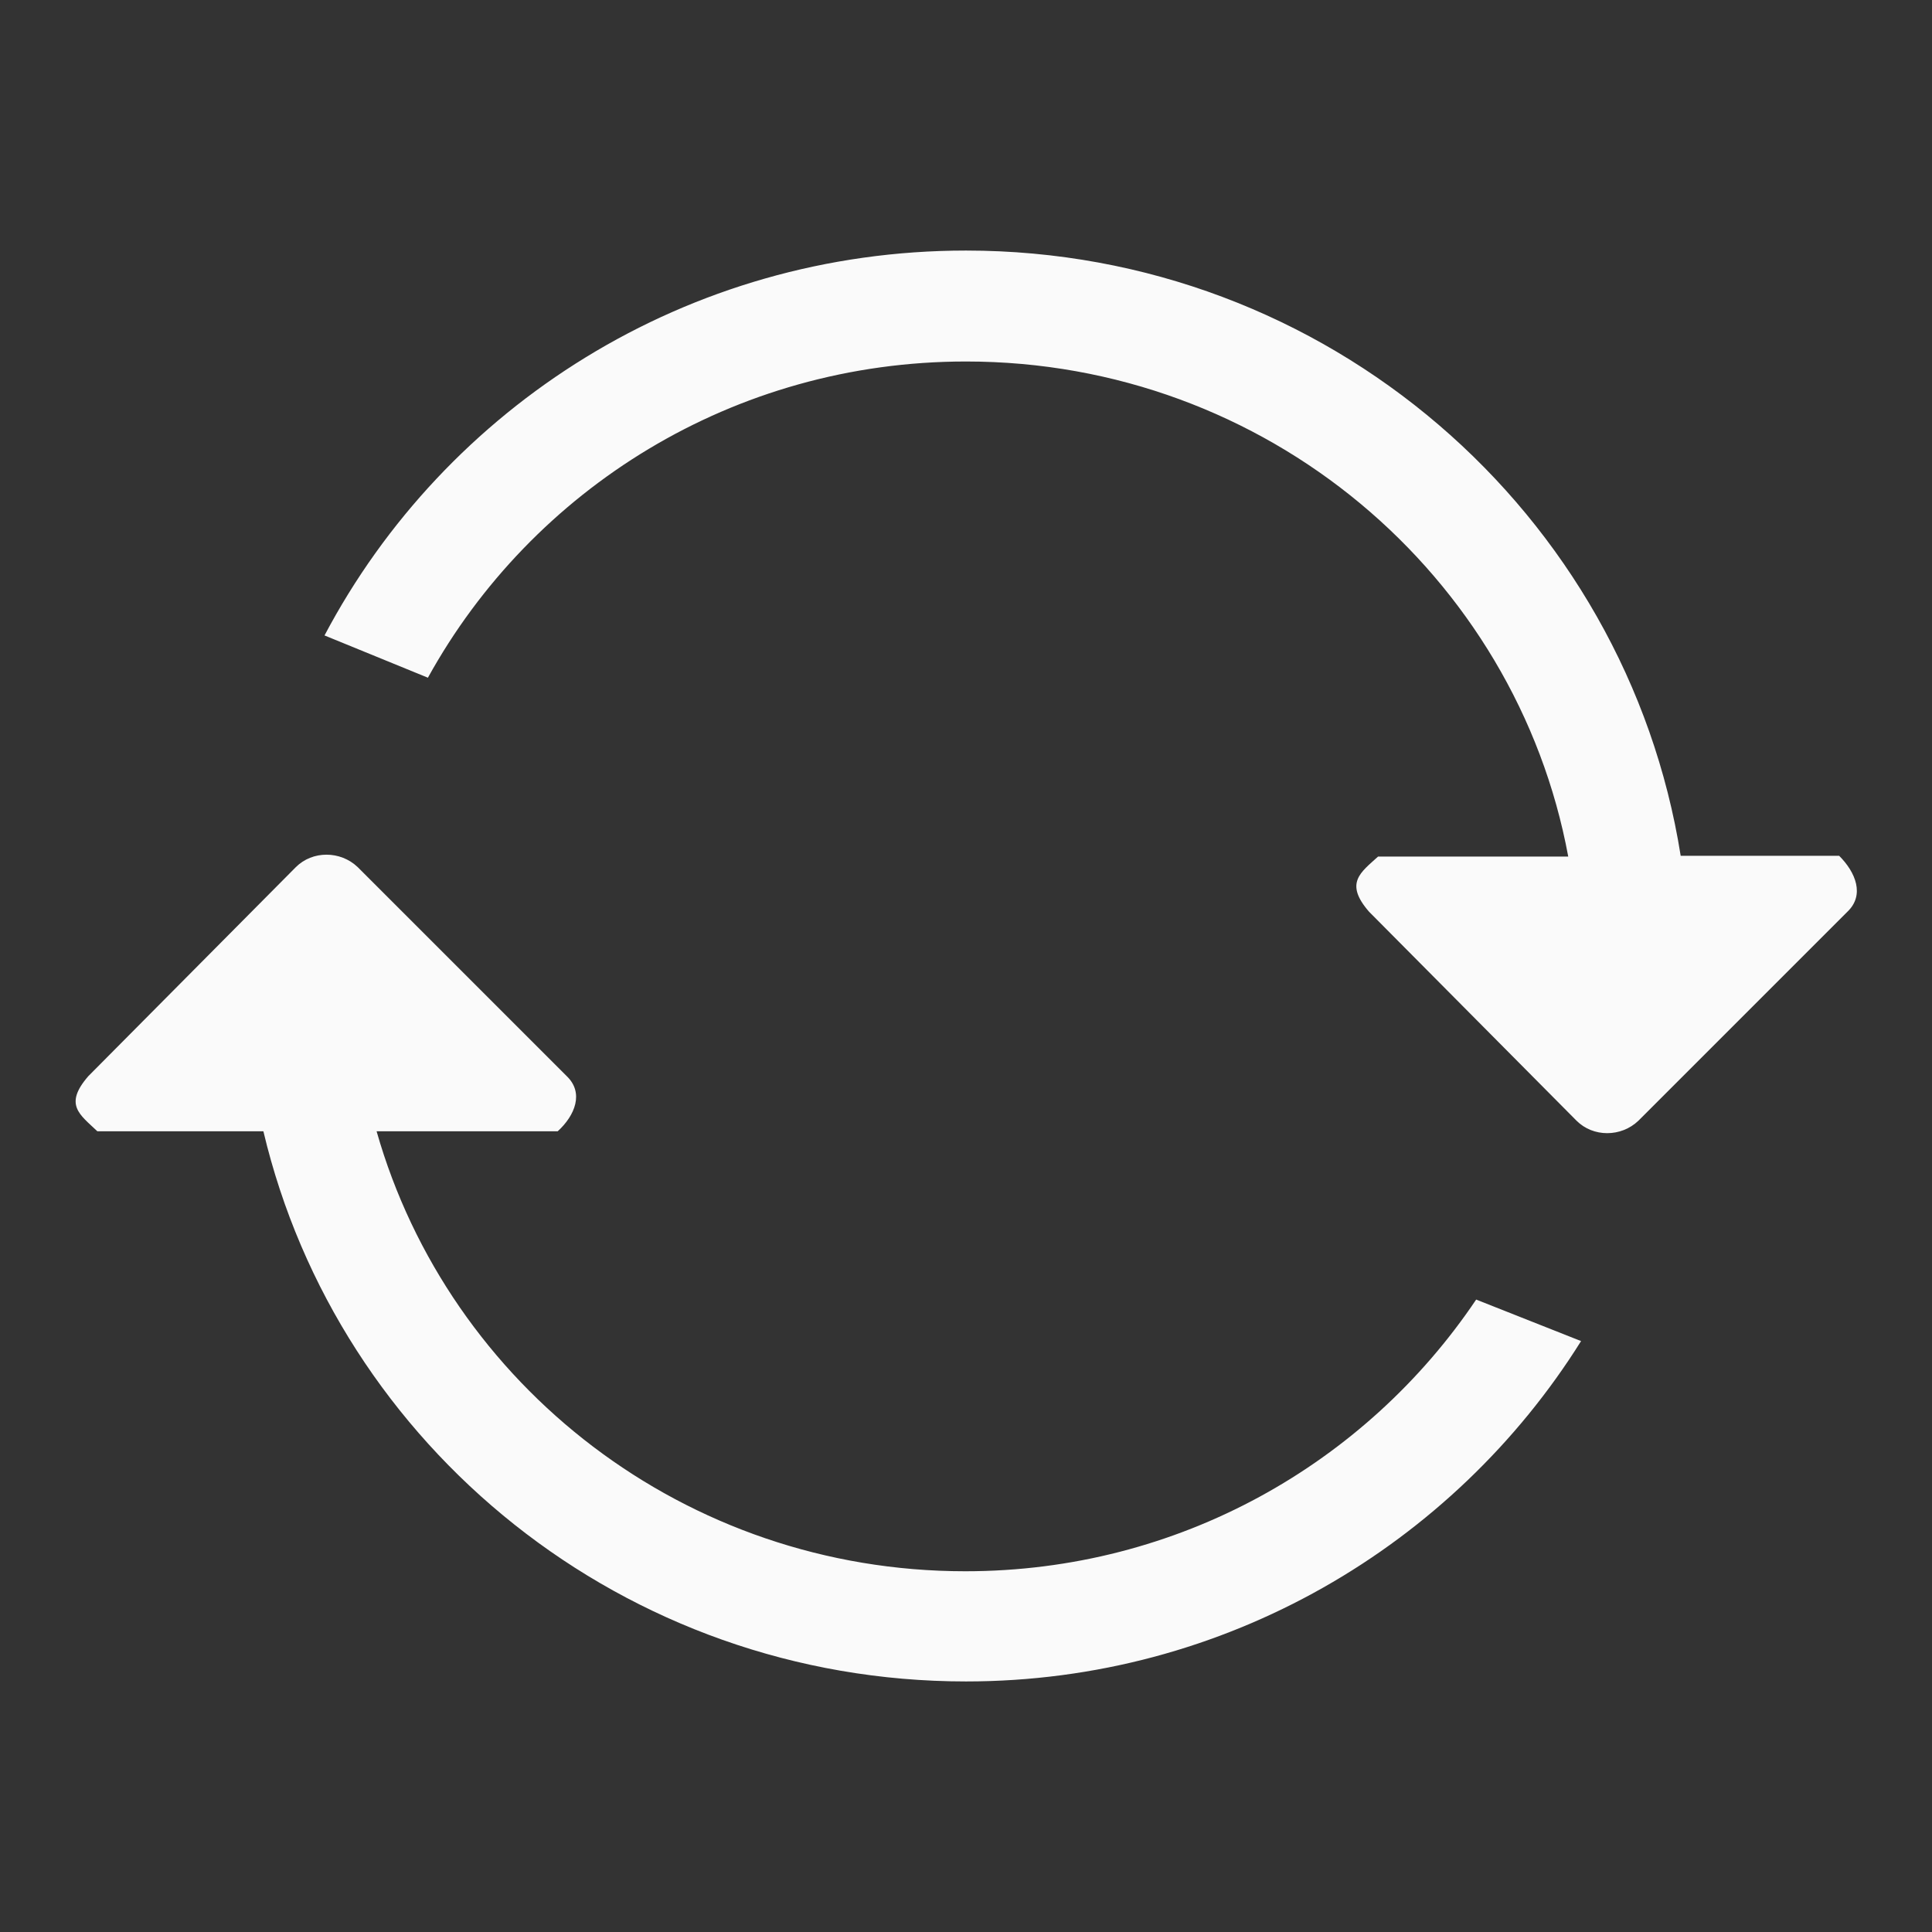 <?xml version="1.0" encoding="utf-8"?>
<!-- Svg Vector Icons : http://www.onlinewebfonts.com/icon -->
<!DOCTYPE svg PUBLIC "-//W3C//DTD SVG 1.1//EN" "http://www.w3.org/Graphics/SVG/1.1/DTD/svg11.dtd">
<svg version="1.1" xmlns="http://www.w3.org/2000/svg" xmlns:xlink="http://www.w3.org/1999/xlink" x="0px" y="0px" viewBox="0 0 256 256" enable-background="new 0 0 256 256" xml:space="preserve">
<rect x="0" y="0" width="256" height="256" fill="#333333" stroke="none"/>
<g><g><path fill="#FAFAFA" d="M244.8,120.8l-27.7,27.7c-2.3,2.2-6,2.2-8.2,0l-27.5-27.7c-3.3-3.8-1.1-5.2,1.2-7.3h25.2c-6.9-37.3-40-65.6-79.8-65.6c-30.8,0-57.5,16.9-71.3,41.9L43,84.2c16-30.3,48-51,85-51c47.9,0,87.5,34.8,94.7,80.2h21C245.9,115.6,247.1,118.6,244.8,120.8z M47.4,114.9l27.7,27.7c2.3,2.2,1.1,5.2-1.2,7.3h-24c9.6,33.7,40.9,58.3,78,58.3c28.3,0,53.1-14.3,67.7-36l13.9,5.5c-16.9,27-47.1,45.1-81.5,45.1c-45.3,0-83.2-31.1-93.1-72.9h-22c-2.3-2.2-4.5-3.5-1.2-7.3l27.5-27.7C41.4,112.7,45.1,112.7,47.4,114.9z"/></g></g>
</svg>